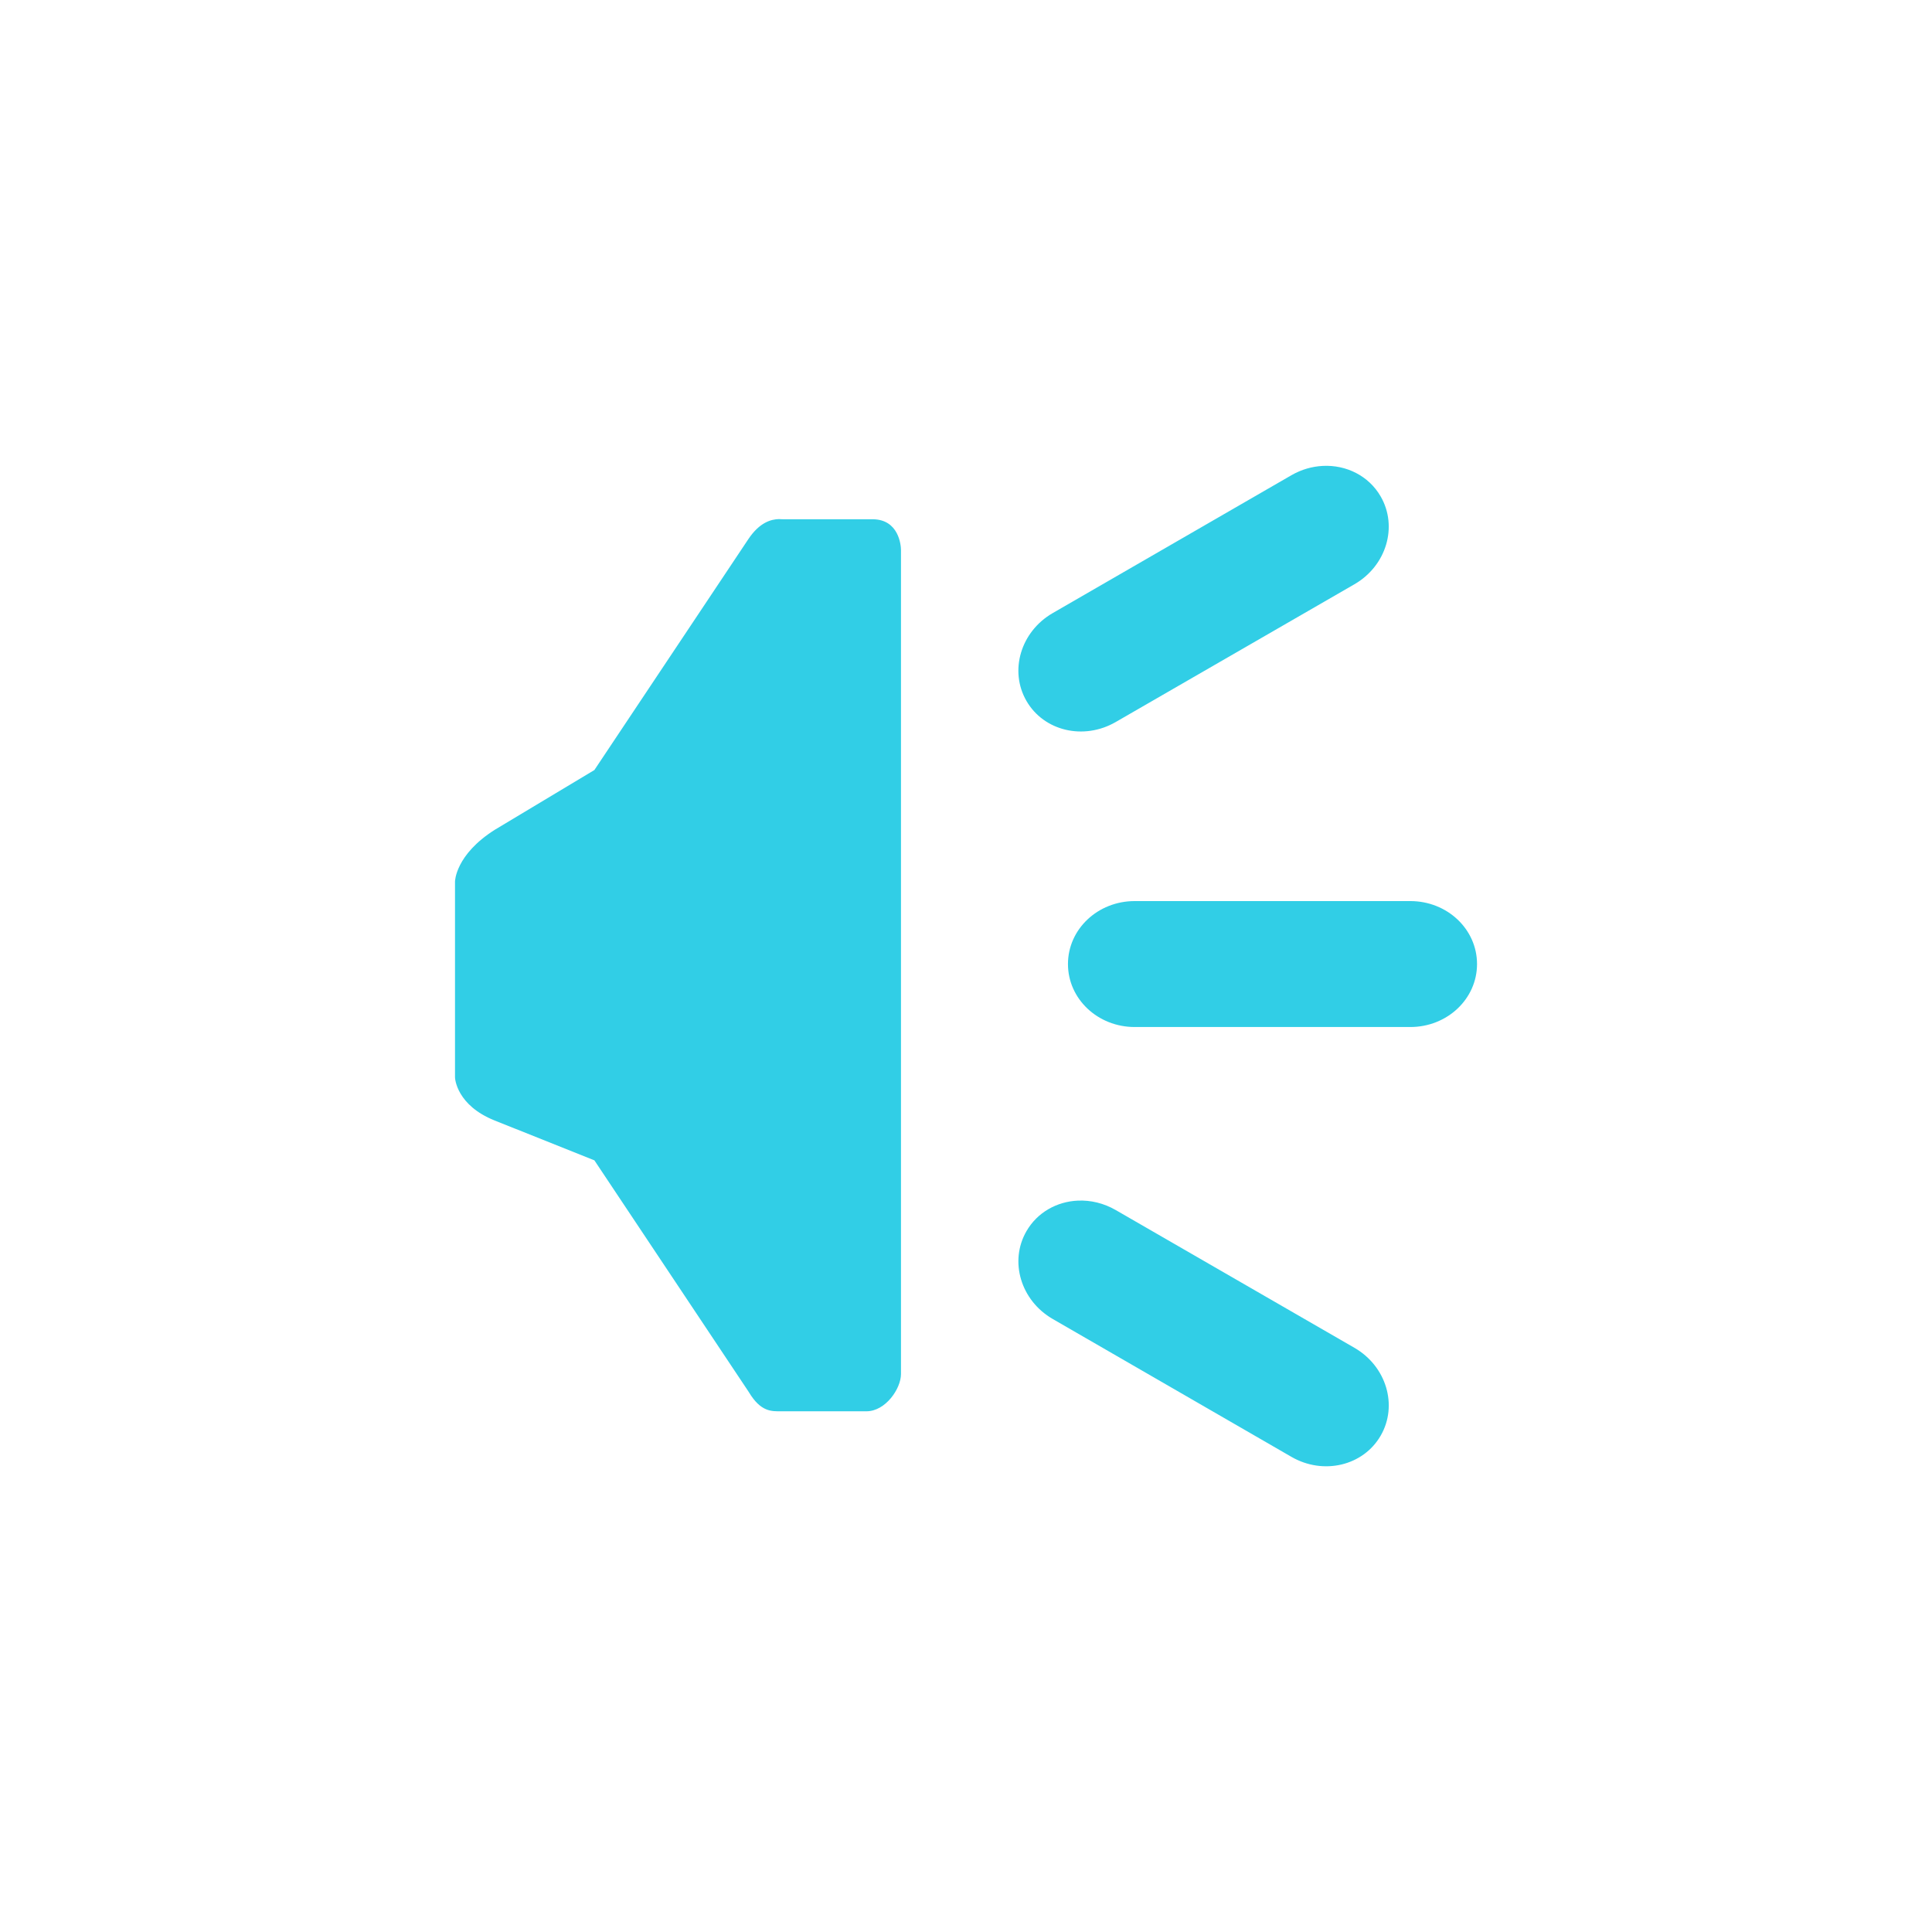 <?xml version="1.0" encoding="UTF-8" standalone="no"?>
<svg
   xmlns:dc="http://purl.org/dc/elements/1.1/"
   xmlns:cc="http://creativecommons.org/ns#"
   xmlns:rdf="http://www.w3.org/1999/02/22-rdf-syntax-ns#"
   xmlns:svg="http://www.w3.org/2000/svg"
   xmlns="http://www.w3.org/2000/svg"
   xmlns:sodipodi="http://sodipodi.sourceforge.net/DTD/sodipodi-0.dtd"
   xmlns:inkscape="http://www.inkscape.org/namespaces/inkscape"
   height="512"
   viewBox="0 0 512 512"
   width="512"
   version="1.1"
   id="svg2"
   inkscape:version="0.91 r"
   sodipodi:docname="jovie.svg">
  <defs
     id="defs17" />
  <sodipodi:namedview
     pagecolor="#ffffff"
     bordercolor="#666666"
     borderopacity="1"
     objecttolerance="10"
     gridtolerance="10"
     guidetolerance="10"
     inkscape:pageopacity="0"
     inkscape:pageshadow="2"
     inkscape:window-width="640"
     inkscape:window-height="480"
     id="namedview15"
     showgrid="false"
     inkscape:zoom="0.4609375"
     inkscape:cx="256"
     inkscape:cy="256"
     inkscape:window-x="0"
     inkscape:window-y="0"
     inkscape:window-maximized="0"
     inkscape:current-layer="svg2" />
  <path
     style="fill:#31CEE6"
     inkscape:connector-curvature="0"
     d="m 350.55,123.47 c -2.81,0.143 -5.662,0.939 -8.313,2.469 l -63.25,36.531 c -8.481,4.897 -11.588,15.28 -6.969,23.281 4.62,8 15.175,10.49 23.656,5.594 l 63.25,-36.5 c 8.481,-4.897 11.588,-15.28 6.969,-23.281 -3.176,-5.501 -9.162,-8.409 -15.344,-8.094 m -144.03,14.09 c -2.193,0.039 -5.247,0.887 -8.219,5.344 l -40.781,61.16 -26.406,15.844 c -10.439,6.625 -10.531,13.635 -10.531,13.719 l 0,51.844 c -0.014,0.395 0.467,7.456 10.5,11.469 l 26.438,10.563 40.906,61.38 c 3.201,5.364 6.07,5.125 8.625,5.125 l 22.563,0 c 5.058,0 9.156,-5.993 9.156,-9.875 l 0,-218.37 c 0,-1.233 -0.56,-8.156 -7.563,-8.156 l -23.781,0 c -0.274,-0.019 -0.593,-0.037 -0.906,-0.031 m 94.19,101.22 c -9.793,0 -17.688,7.448 -17.688,16.688 0,9.239 7.894,16.688 17.688,16.688 l 73.03,0 c 9.793,0 17.688,-7.448 17.688,-16.688 0,-9.239 -7.894,-16.688 -17.688,-16.688 l -73.03,0 m -15.03,79.38 c -5.567,0.24 -10.769,3.093 -13.656,8.094 -4.62,8 -1.513,18.385 6.969,23.281 l 63.25,36.531 c 8.481,4.897 19.04,2.376 23.656,-5.625 4.62,-8 1.513,-18.385 -6.969,-23.281 l -63.25,-36.5 c -3.181,-1.836 -6.66,-2.644 -10,-2.5"
     id="path68" />
</svg>
